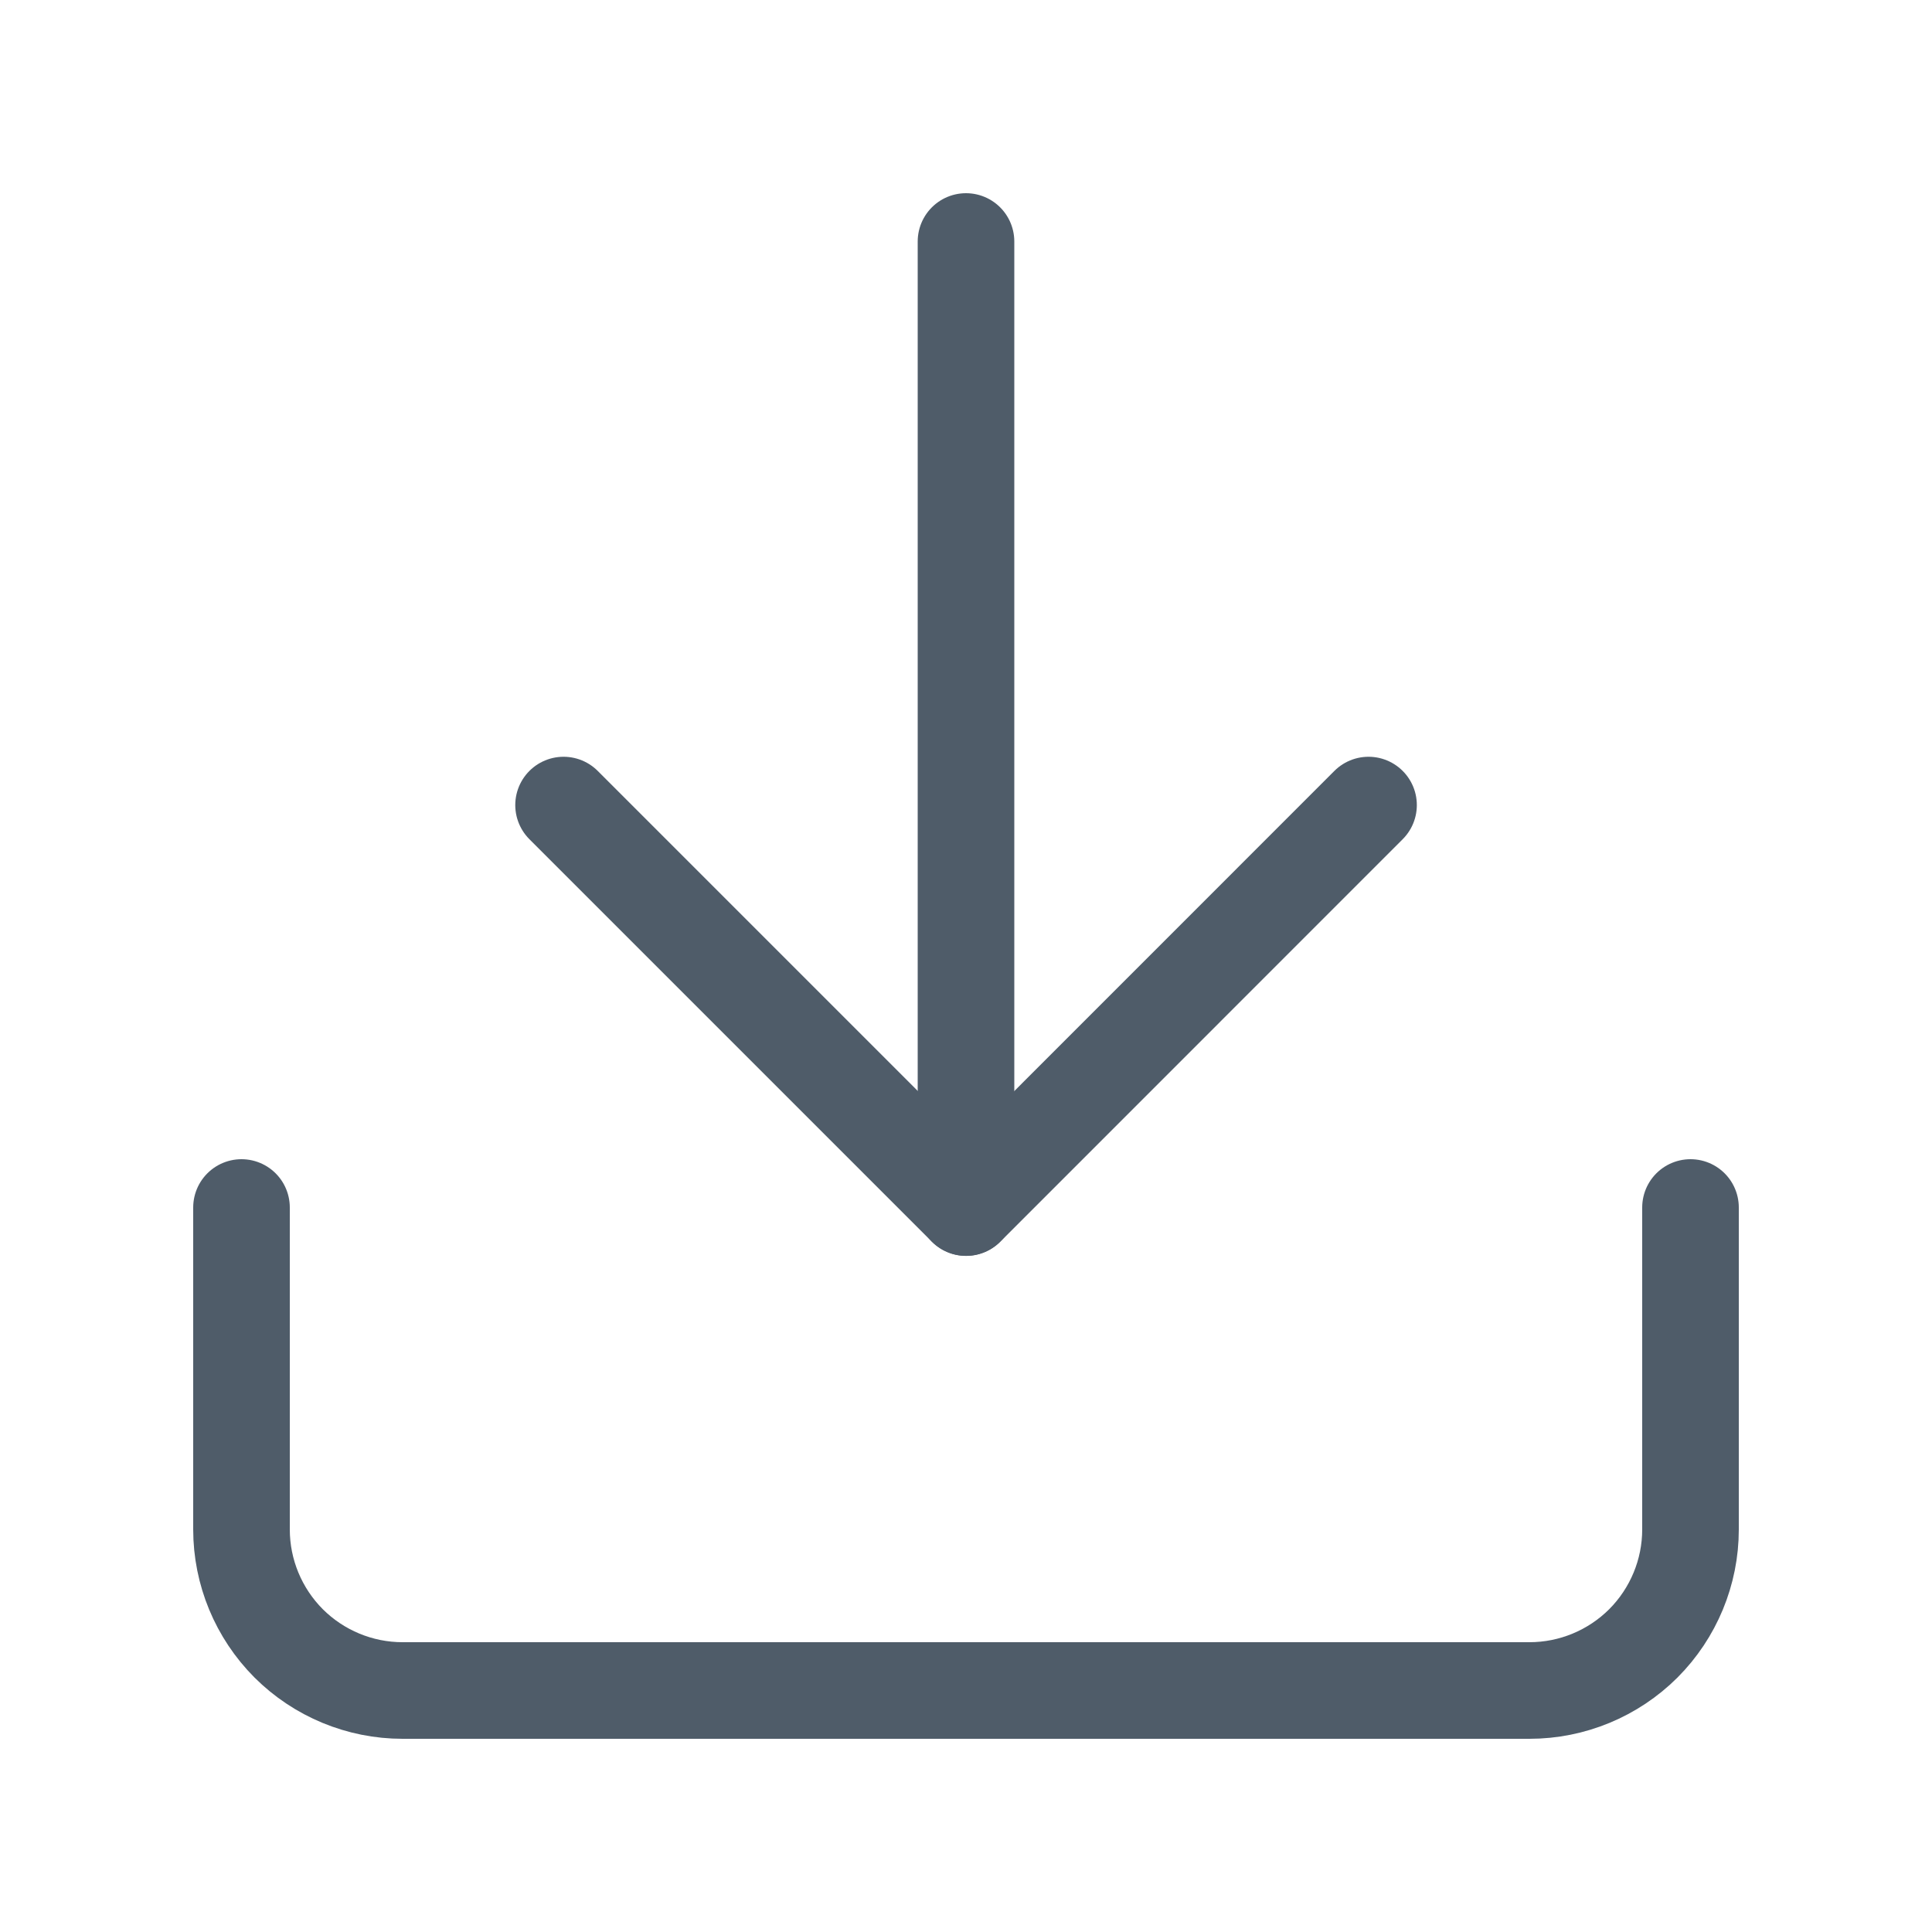<svg width="20" height="20" viewBox="0 0 20 20" fill="none" xmlns="http://www.w3.org/2000/svg">
<path d="M17.5 12.5V15.833C17.5 16.275 17.324 16.699 17.012 17.012C16.699 17.324 16.275 17.5 15.833 17.5H4.167C3.725 17.5 3.301 17.324 2.988 17.012C2.676 16.699 2.5 16.275 2.5 15.833V12.5" stroke="#4F5C69" stroke-linecap="round" stroke-linejoin="round"/>
<path d="M5.834 8.334L10.001 12.501L14.167 8.334" stroke="#4F5C69" stroke-linecap="round" stroke-linejoin="round"/>
<path d="M10 12.5V2.5" stroke="#4F5C69" stroke-linecap="round" stroke-linejoin="round"/>
</svg>
